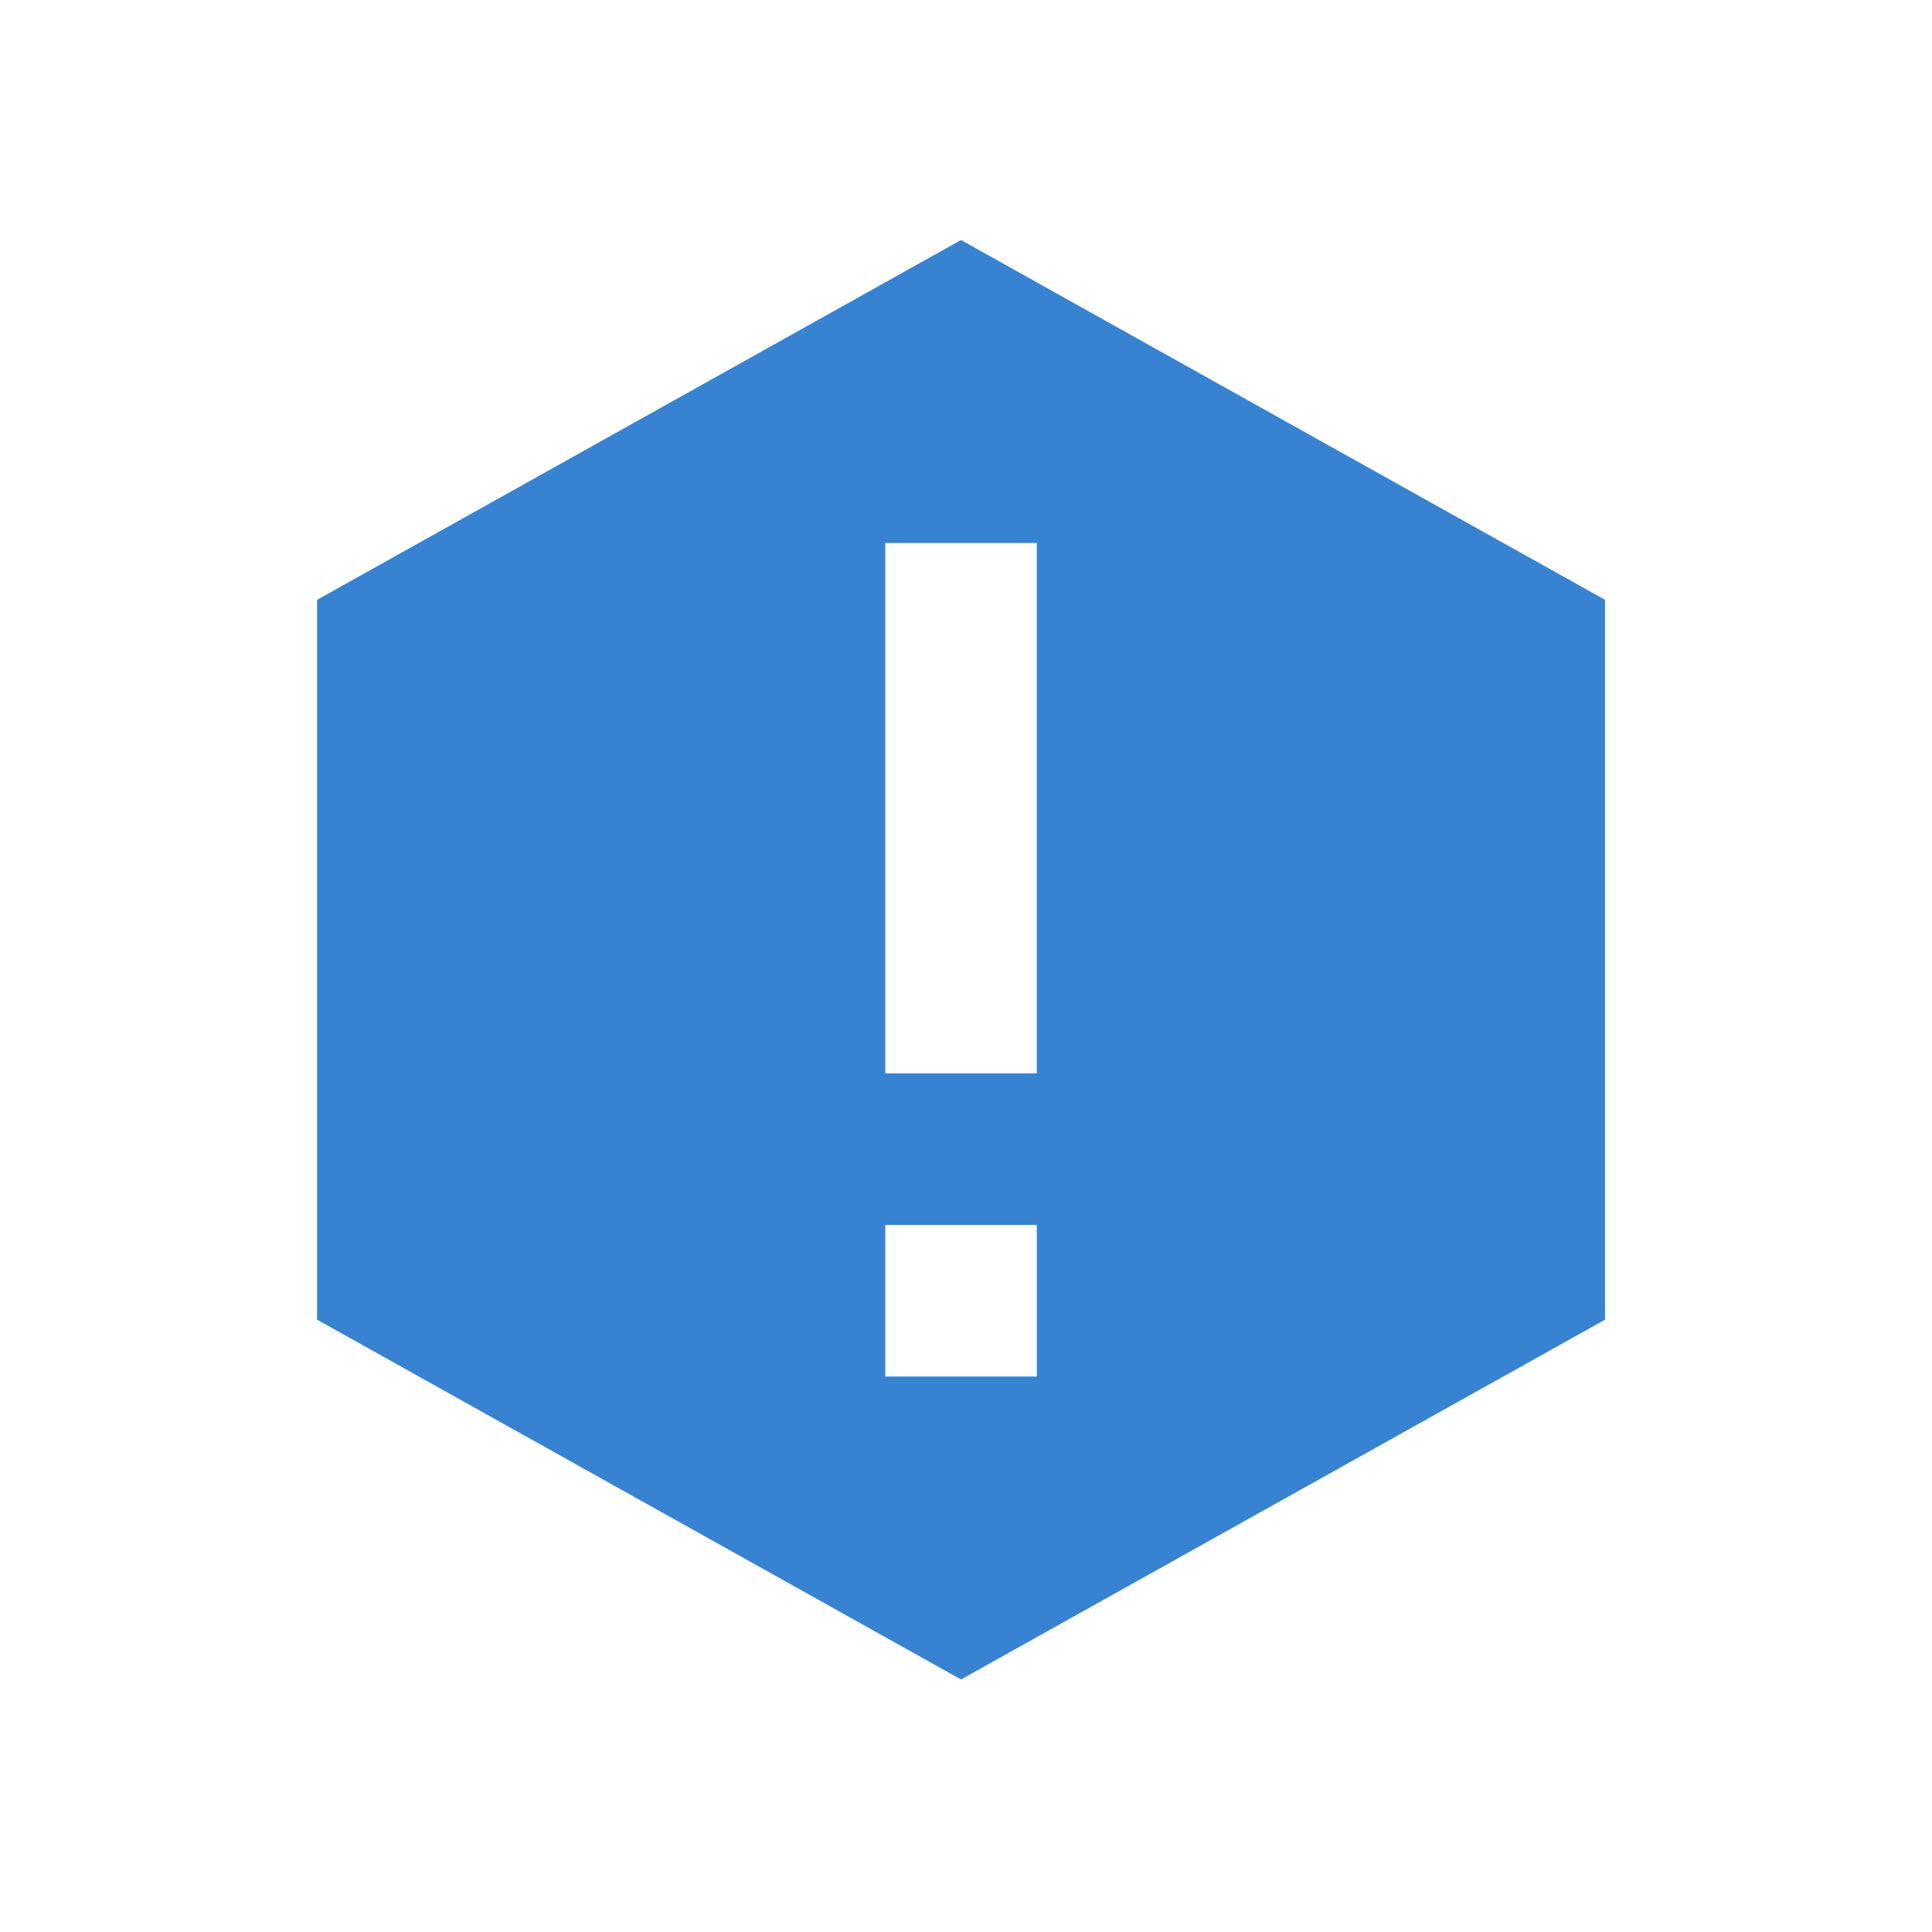 <?xml version="1.0" standalone="no"?><!DOCTYPE svg PUBLIC "-//W3C//DTD SVG 1.1//EN" "http://www.w3.org/Graphics/SVG/1.1/DTD/svg11.dtd"><svg class="icon" width="64px" height="64.00px" viewBox="0 0 1024 1024" version="1.1" xmlns="http://www.w3.org/2000/svg"><path fill="#3783d1" d="M509.35 127.217l341.353 190.705v381.53l-341.353 190.705-341.293-190.705V317.922l341.293-190.705z m40.177 521.999H469.233v80.354h80.294v-80.354z m0-361.412H469.233v281.118h80.294V287.804z"  /></svg>